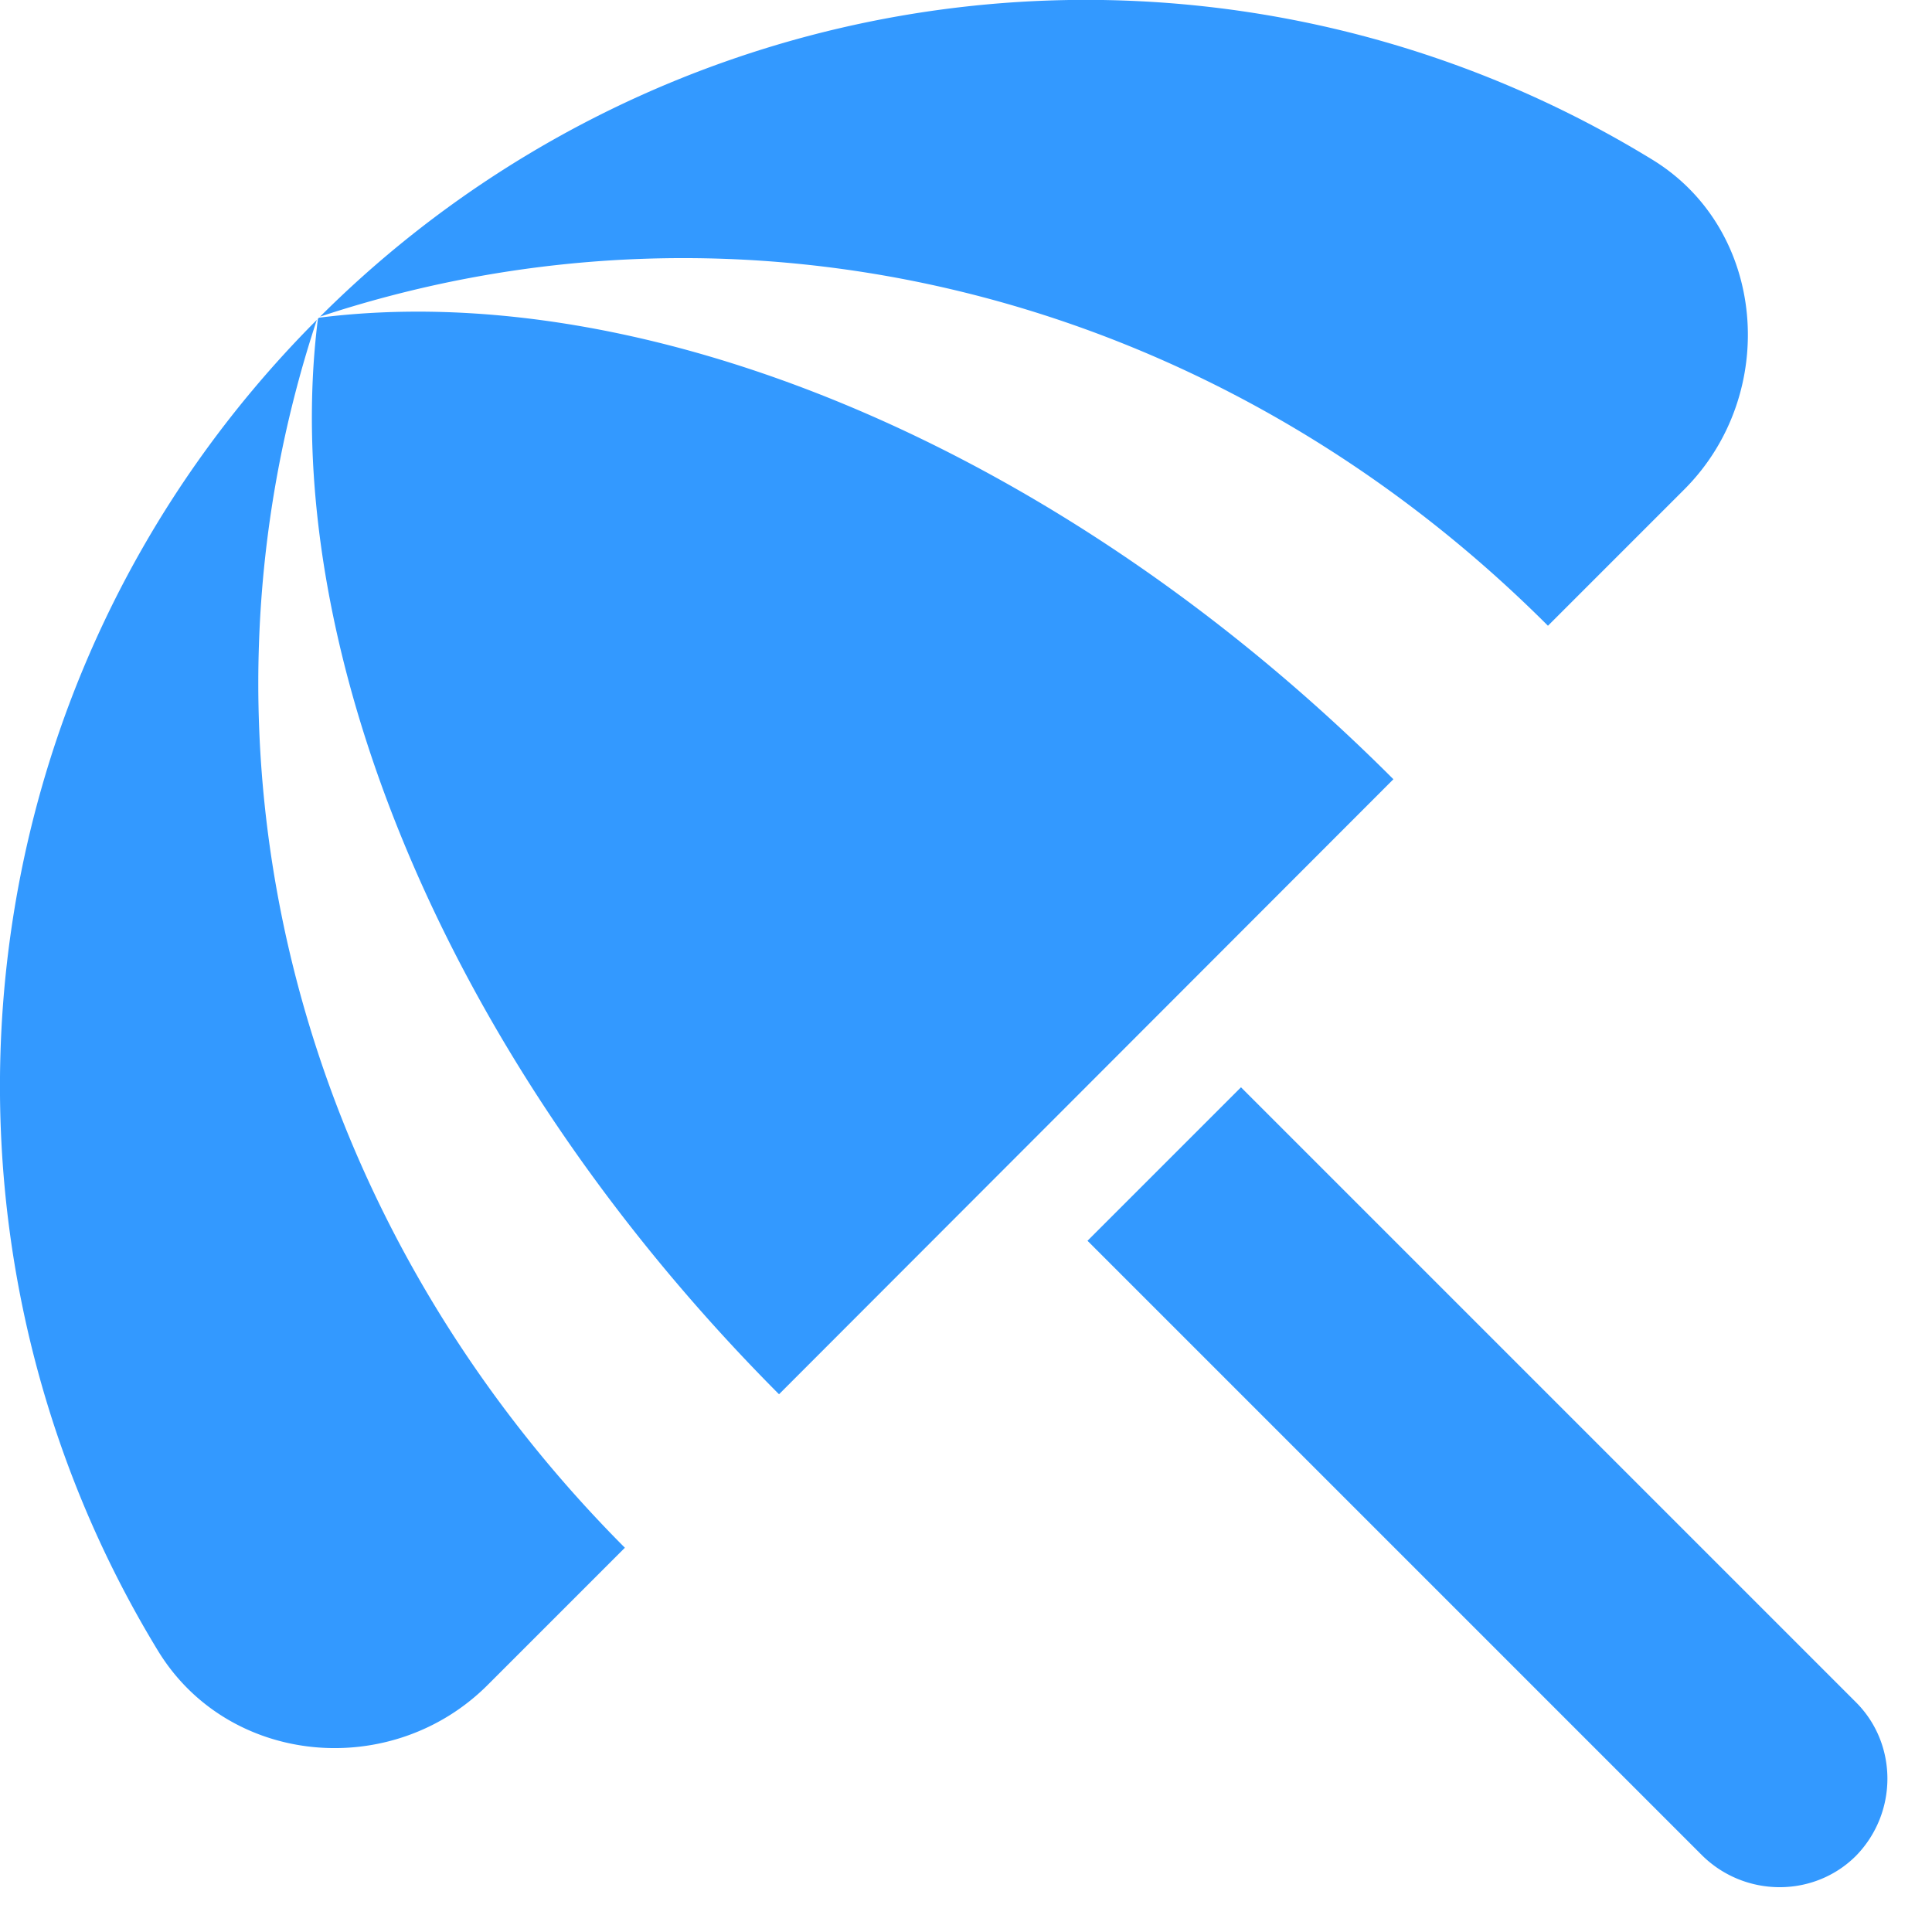 <svg xmlns="http://www.w3.org/2000/svg" width="18" height="18" viewBox="0 0 18 18"><g><g><path fill="#3399ff" d="M12.982 7.26l-5.724 5.73C4.13 9.85 2.583 5.98 2.962 2.97l.01-.01c3.007-.38 6.883 1.17 10.01 4.3zm-7.16 7.16l-1.27 1.27c-.89.9-2.42.77-3.08-.31-2.37-3.89-1.88-9.03 1.48-12.4-1.3 3.93-.25 8.31 2.87 11.44zM2.982 2.95a10.1 10.1 0 0 1 12.4-1.47c1.08.65 1.2 2.19.31 3.08l-1.27 1.27c-3.13-3.13-7.51-4.18-11.44-2.88zm8.58 7.18l5.73 5.73c.39.39.39 1.03 0 1.43-.39.39-1.03.39-1.43 0l-5.73-5.73z"/></g></g></svg>